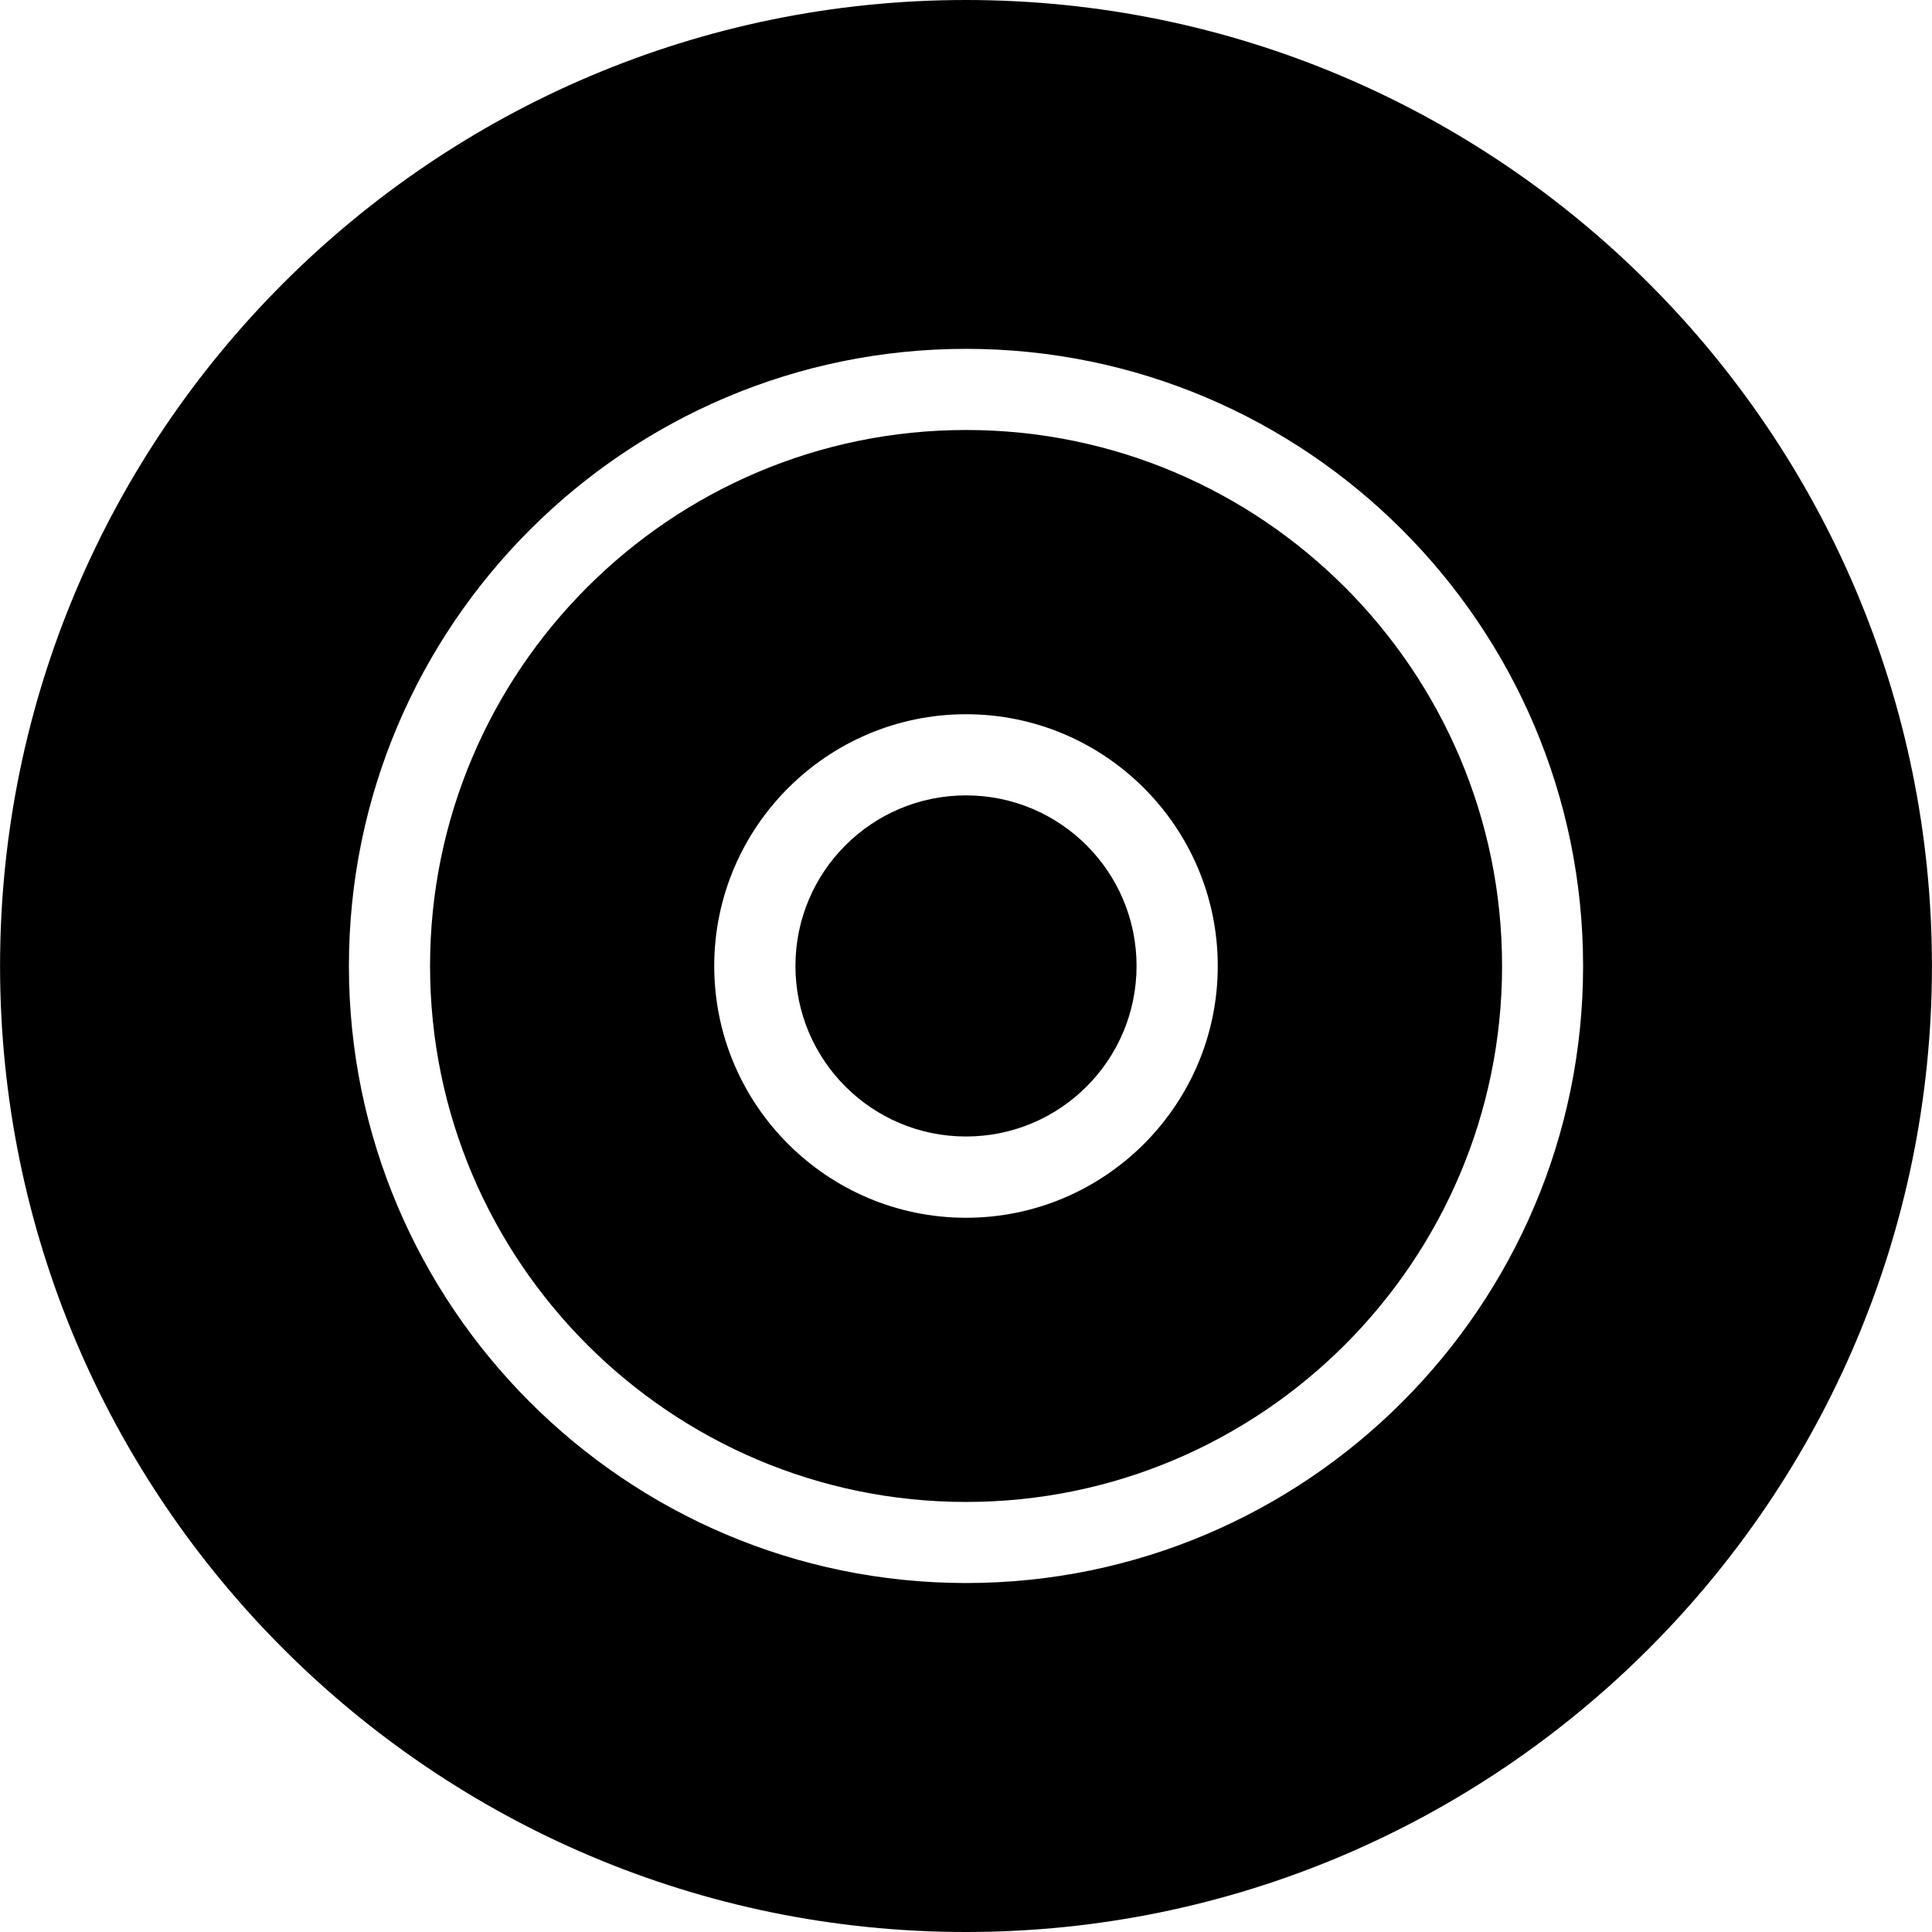 <!-- Generated by IcoMoon.io -->
<svg version="1.1" xmlns="http://www.w3.org/2000/svg" width="32" height="32" viewBox="0 0 32 32">
<title>radar_active</title>
<path d="M18.825 15.999c0 1.56-1.265 2.825-2.825 2.825s-2.825-1.265-2.825-2.825c0-1.56 1.265-2.825 2.825-2.825s2.825 1.265 2.825 2.825z"></path>
<path d="M16.001 7.122c-4.894 0-8.878 3.983-8.878 8.878 0 4.893 3.983 8.877 8.878 8.877s8.878-3.983 8.878-8.877c0-4.894-3.983-8.878-8.878-8.878zM16 20.17c-2.299 0-4.17-1.871-4.17-4.17s1.873-4.17 4.17-4.17c2.3 0 4.17 1.871 4.17 4.17s-1.87 4.17-4.17 4.17z"></path>
<path d="M15.999 0c-8.822 0-15.998 7.177-15.998 16s7.176 16 15.998 16c8.824 0 16-7.177 16-16s-7.176-16-16-16zM16.001 26.22c-5.636 0-10.222-4.586-10.222-10.219 0-5.638 4.587-10.223 10.222-10.223s10.22 4.586 10.22 10.223c0 5.633-4.585 10.219-10.22 10.219z"></path>
</svg>
